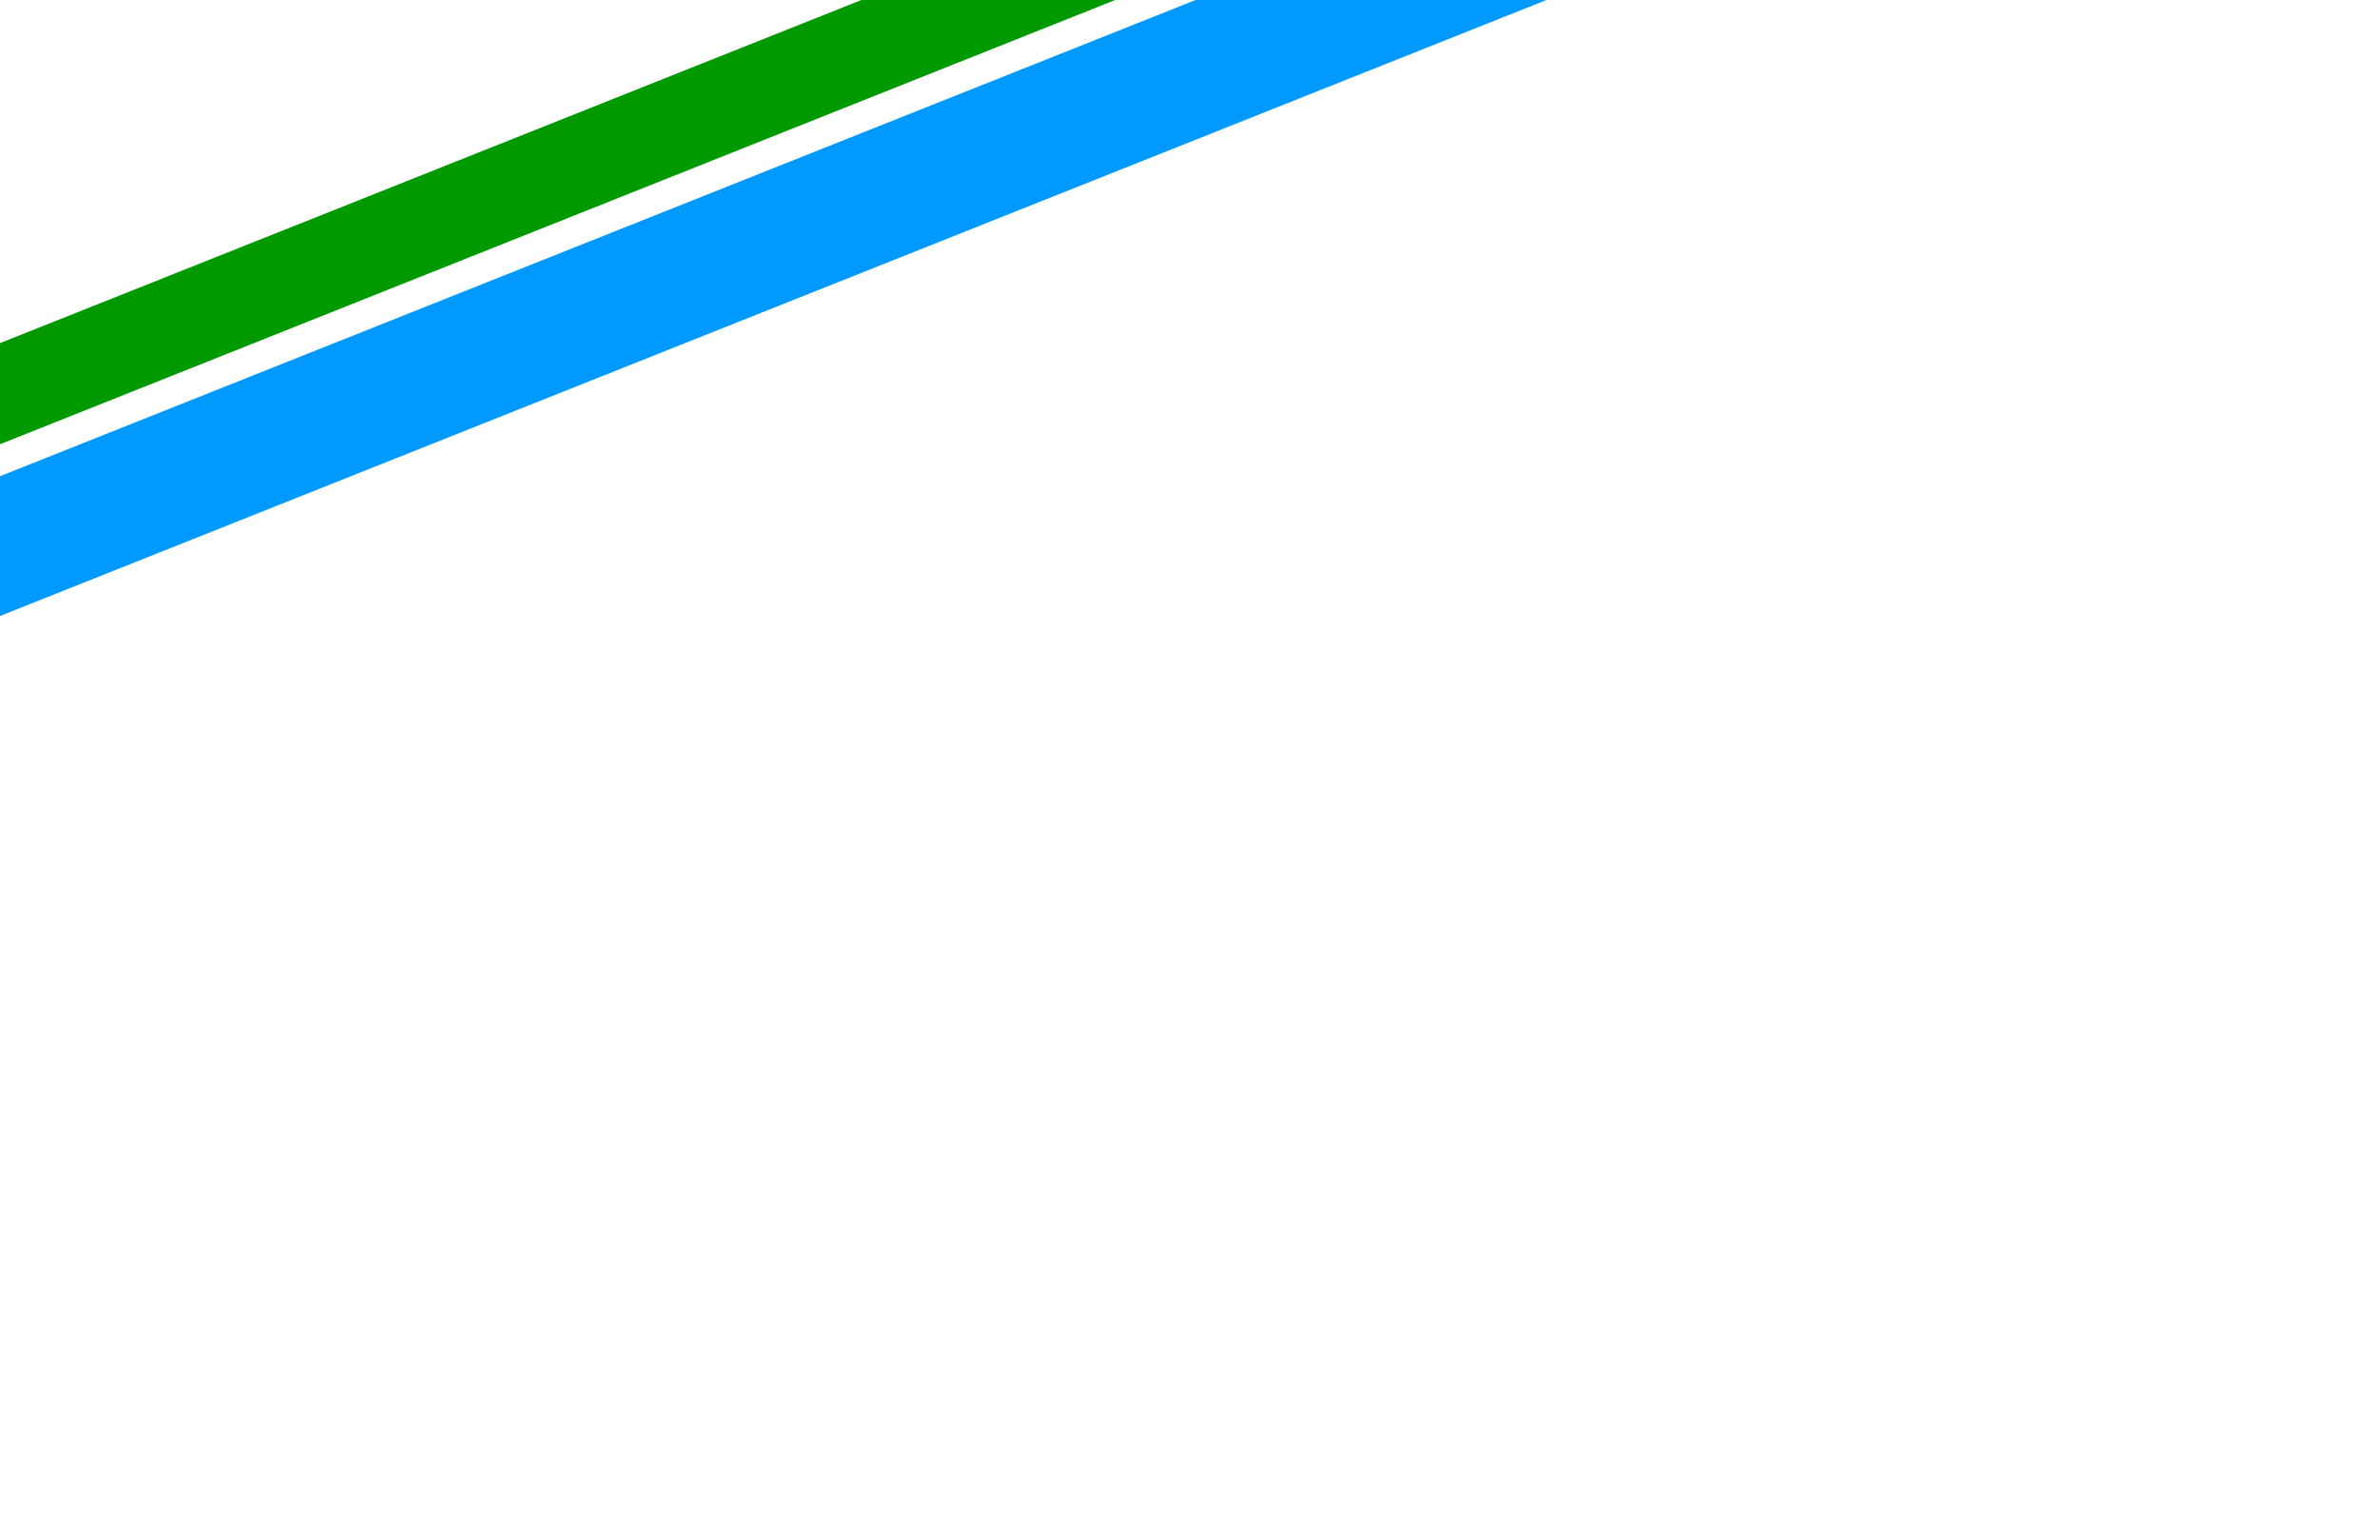 <?xml version="1.0" encoding="utf-8"?>
<!-- Generator: Adobe Illustrator 19.2.1, SVG Export Plug-In . SVG Version: 6.00 Build 0)  -->
<svg version="1.1" id="Layer_1" xmlns="http://www.w3.org/2000/svg" xmlns:xlink="http://www.w3.org/1999/xlink" x="0px" y="0px"
	 width="17px" height="11px" viewBox="0 0 17 11" enable-background="new 0 0 17 11" xml:space="preserve">
<path fill="#009900" d="M7.966,0L-3.765-4.674v9.348L7.966,0z M6.153,0l-9.036,3.6v-7.2L6.153,0z"/>
<polygon fill="#009900" points="-0.401,2.273 -0.401,-2.273 -2.469,-3.097 -2.469,3.097 "/>
<path fill="#0099FF" d="M11.046,0L-5.168-6.46V6.46L11.046,0z M8.54,0L-3.95,4.976v-9.952L8.54,0z"/>
</svg>
